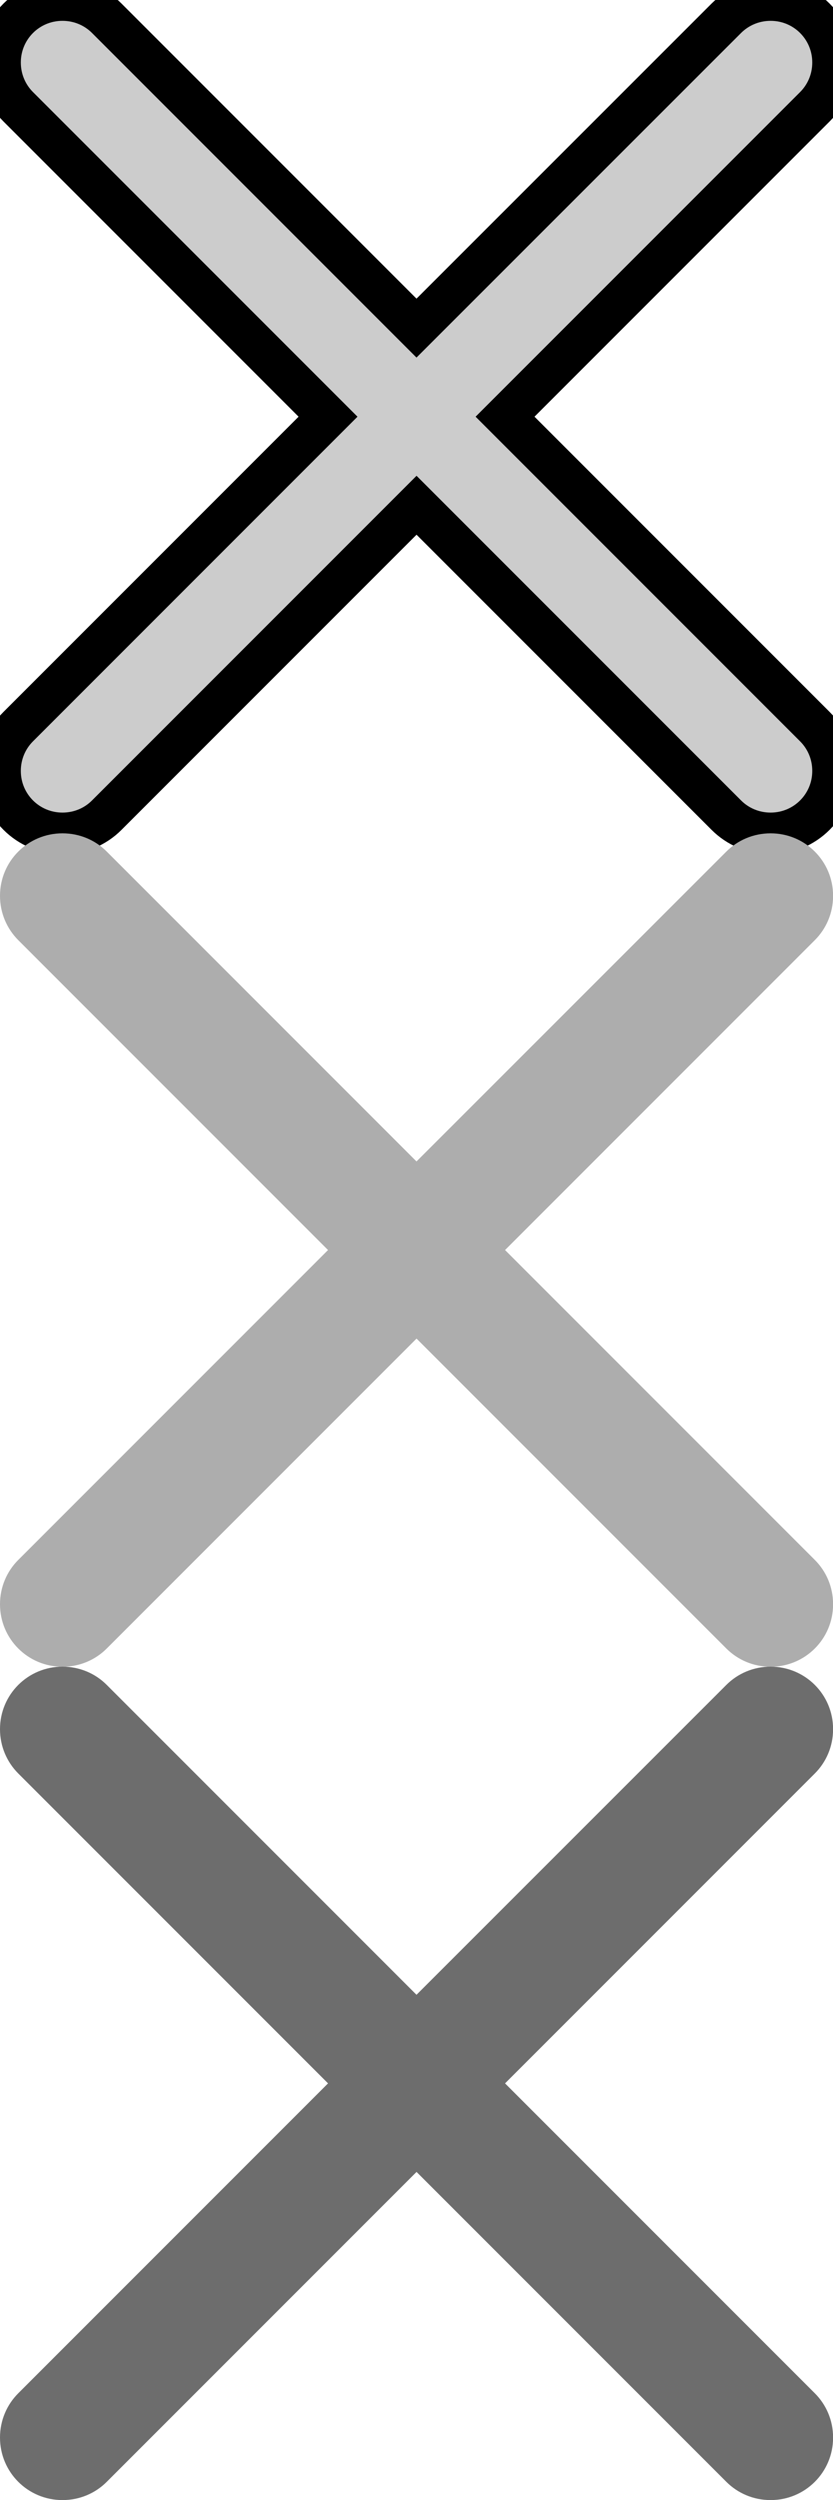 <?xml version="1.0"?>
<svg width="20" height="60" xmlns="http://www.w3.org/2000/svg" xmlns:svg="http://www.w3.org/2000/svg">
 <g>
  <title>Layer 1</title>
  <g stroke="null" id="layer1">
   <path stroke="null" d="m1.5,-0c-0.831,0 -1.5,0.669 -1.5,1.5c0,0.416 0.167,0.792 0.438,1.063l7.438,7.438l-7.438,7.438c-0.271,0.271 -0.438,0.646 -0.438,1.063c0,0.831 0.669,1.5 1.5,1.5c0.416,0 0.792,-0.166 1.063,-0.438l7.438,-7.438l7.438,7.438c0.271,0.271 0.646,0.438 1.063,0.438c0.831,0 1.5,-0.669 1.5,-1.5c0,-0.416 -0.166,-0.791 -0.438,-1.063l-7.438,-7.438l7.438,-7.438c0.271,-0.271 0.438,-0.647 0.438,-1.063c0,-0.831 -0.669,-1.5 -1.5,-1.5c-0.416,0 -0.791,0.167 -1.063,0.438l-7.439,7.437l-7.438,-7.438c-0.27,-0.27 -0.646,-0.437 -1.062,-0.437z" fill="#cccccc" id="rect2991-0"/>
  </g>
  <g id="layer1_1_">
   <path d="m1.5,20c-0.831,0 -1.5,0.669 -1.5,1.5c0,0.416 0.167,0.791 0.438,1.063l7.438,7.438l-7.438,7.438c-0.271,0.271 -0.438,0.646 -0.438,1.063c0,0.831 0.669,1.5 1.5,1.5c0.416,0 0.792,-0.166 1.063,-0.438l7.438,-7.438l7.438,7.438c0.271,0.271 0.646,0.438 1.063,0.438c0.831,0 1.5,-0.669 1.5,-1.5c0,-0.416 -0.166,-0.791 -0.438,-1.063l-7.438,-7.438l7.438,-7.438c0.271,-0.271 0.438,-0.646 0.438,-1.063c0,-0.831 -0.669,-1.5 -1.5,-1.5c-0.416,0 -0.791,0.166 -1.063,0.438l-7.439,7.437l-7.438,-7.438c-0.27,-0.271 -0.646,-0.437 -1.062,-0.437z" fill="#adadad" id="rect2991-0_1_"/>
  </g>
  <g id="layer1_2_">
   <path d="m1.5,40c-0.831,0 -1.5,0.669 -1.5,1.5c0,0.416 0.167,0.791 0.438,1.063l7.438,7.438l-7.438,7.438c-0.271,0.271 -0.438,0.646 -0.438,1.063c0,0.831 0.669,1.5 1.5,1.5c0.416,0 0.792,-0.166 1.063,-0.438l7.438,-7.438l7.438,7.438c0.271,0.271 0.646,0.438 1.063,0.438c0.831,0 1.5,-0.669 1.5,-1.5c0,-0.416 -0.166,-0.791 -0.438,-1.063l-7.438,-7.438l7.438,-7.438c0.271,-0.271 0.438,-0.646 0.438,-1.063c0,-0.831 -0.669,-1.5 -1.5,-1.5c-0.416,0 -0.791,0.166 -1.063,0.438l-7.439,7.437l-7.438,-7.438c-0.27,-0.271 -0.646,-0.437 -1.062,-0.437z" fill="#6d6d6d" id="rect2991-0_2_"/>
  </g>
 </g>
</svg>